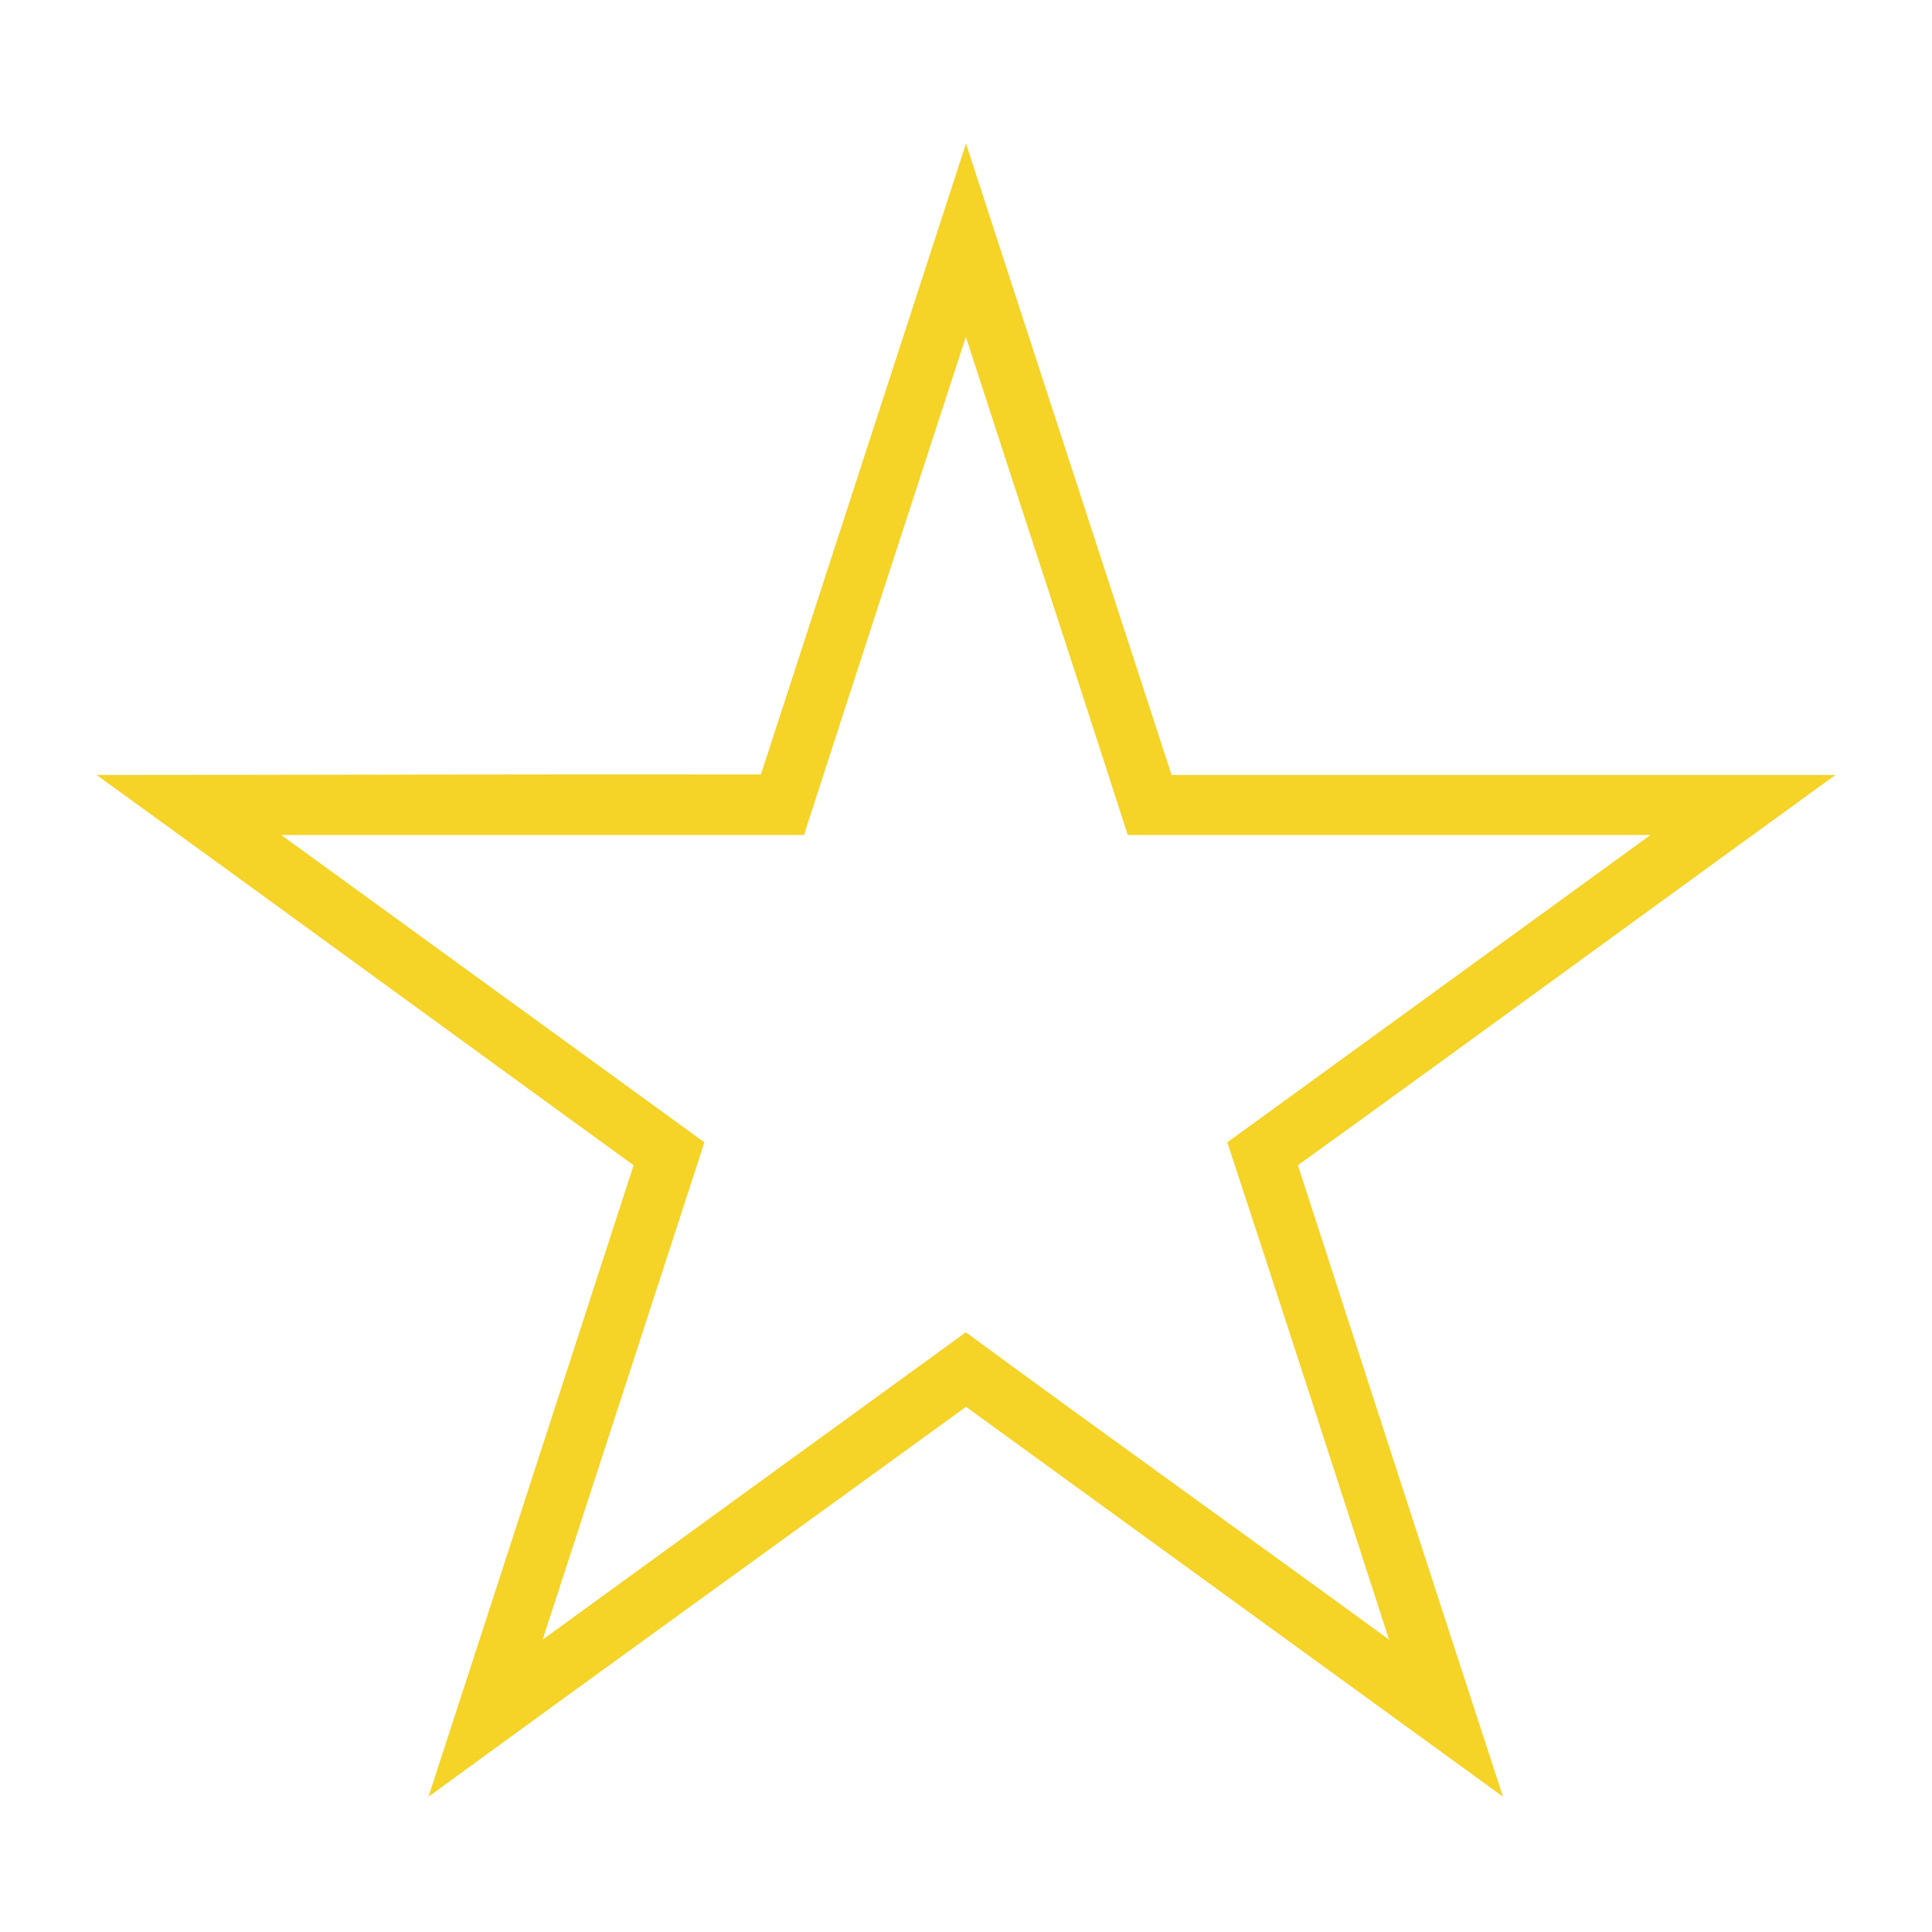 <svg fill="#F5D327" xmlns="http://www.w3.org/2000/svg" viewBox="0 0 100 100" x="0px" y="0px"><path d="m50 7.43c-3.418 10.505-7.01 21.563-10.615 32.656-11.332-.02-23.605.025-34.385.027 9.328 6.749 19.395 14.11 27.794 20.2-3.487 10.769-7.29 22.449-10.615 32.683 8.908-6.501 18.38-13.325 27.821-20.18 9.974 7.239 18.693 13.568 27.794 20.18-3.456-10.576-7.01-21.56-10.615-32.683 9.2-6.637 18.935-13.762 27.821-20.2-11.501-.001-23.911.002-34.36 0m-10.642-22.663c2.779 8.593 5.613 17.17 8.373 25.768 9.02 0 18.04 0 27.06 0l-21.906 15.909c3.089 9.387 5.408 16.592 8.373 25.741-7.289-5.321-14.635-10.563-21.906-15.909-7.305 5.299-14.604 10.606-21.906 15.909l8.373-25.741c-7.619-5.538-15.378-11.168-21.906-15.909 9.02 0 18.04 0 27.06 0 2.903-8.976 5.875-18.09 8.373-25.768"></path></svg>